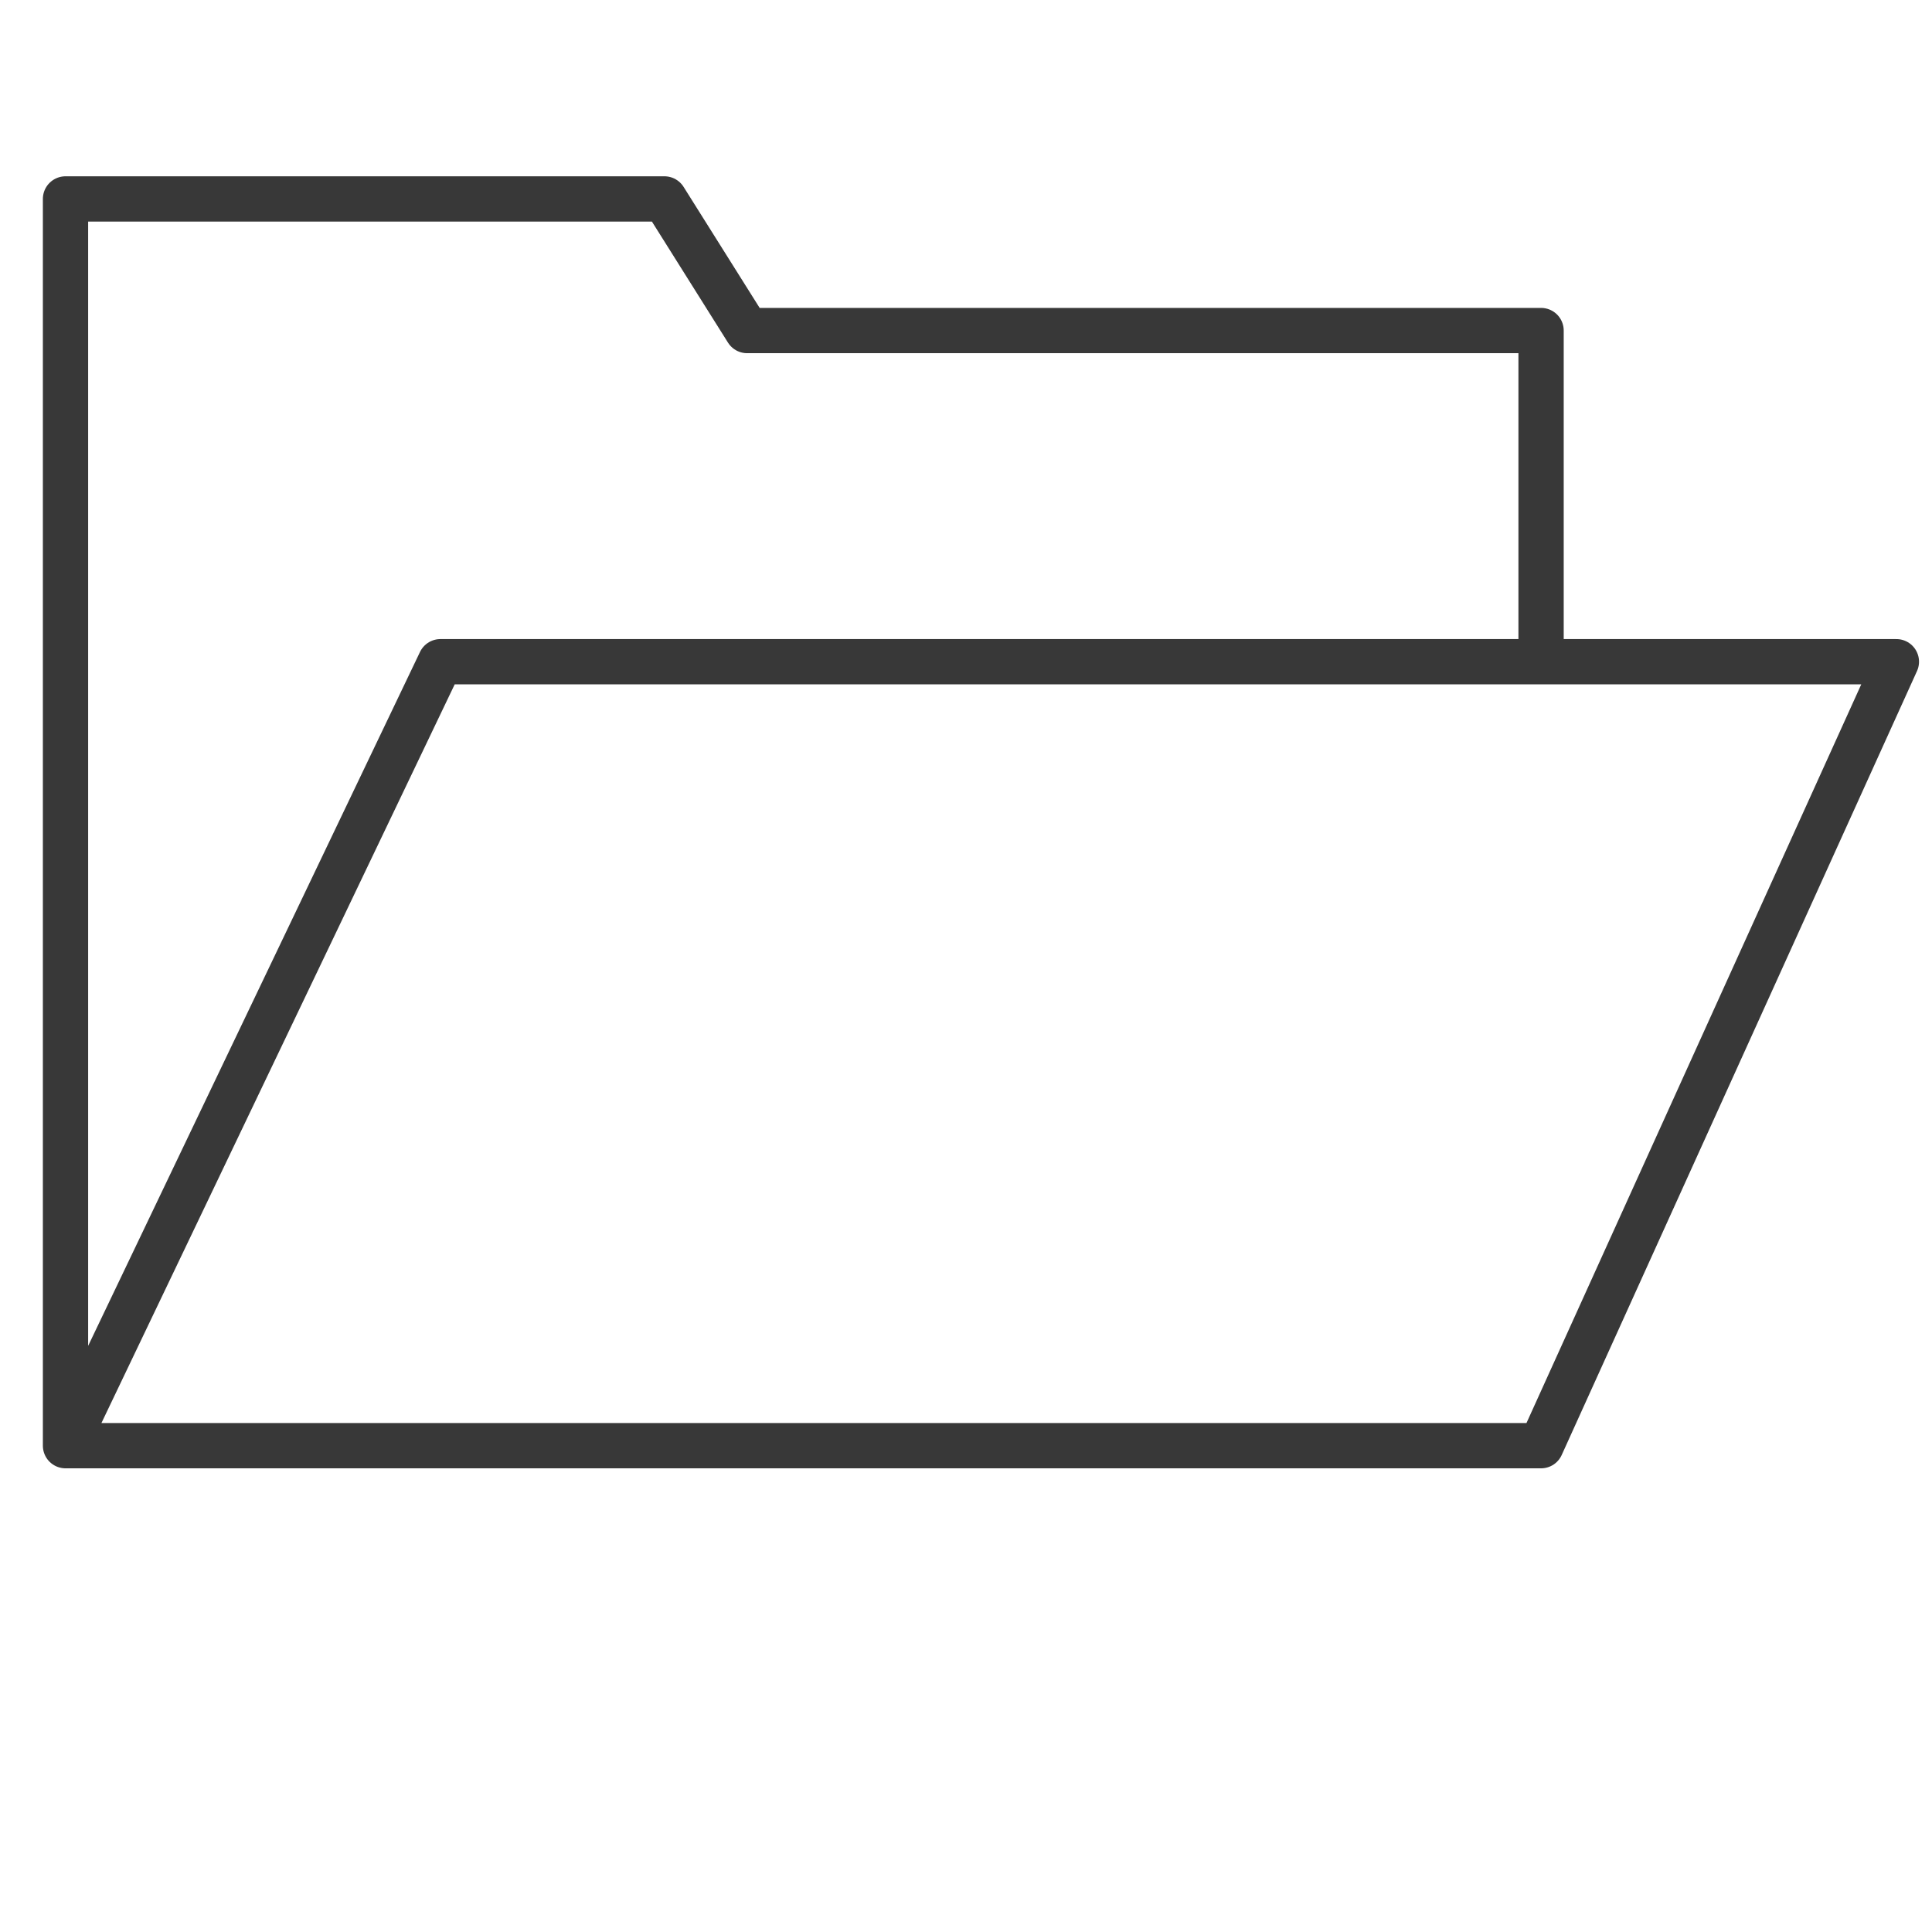 <svg xmlns="http://www.w3.org/2000/svg" width="64" height="64" viewBox="0 0 64 64">
  <title>Icons</title>
  <g id="_1_Folder" data-name="1 Folder">
    <polyline points="51.05 21.76 51.05 10.95 24.75 10.95 22.01 6.59 2.17 6.59 2.17 47.89 51.05 47.89 62.82 21.92 14.59 21.92 2.17 47.89" style="fill: none;stroke: #383838;stroke-linecap: round;stroke-linejoin: round;stroke-width: 1.5px"/>
  </g>
</svg>
